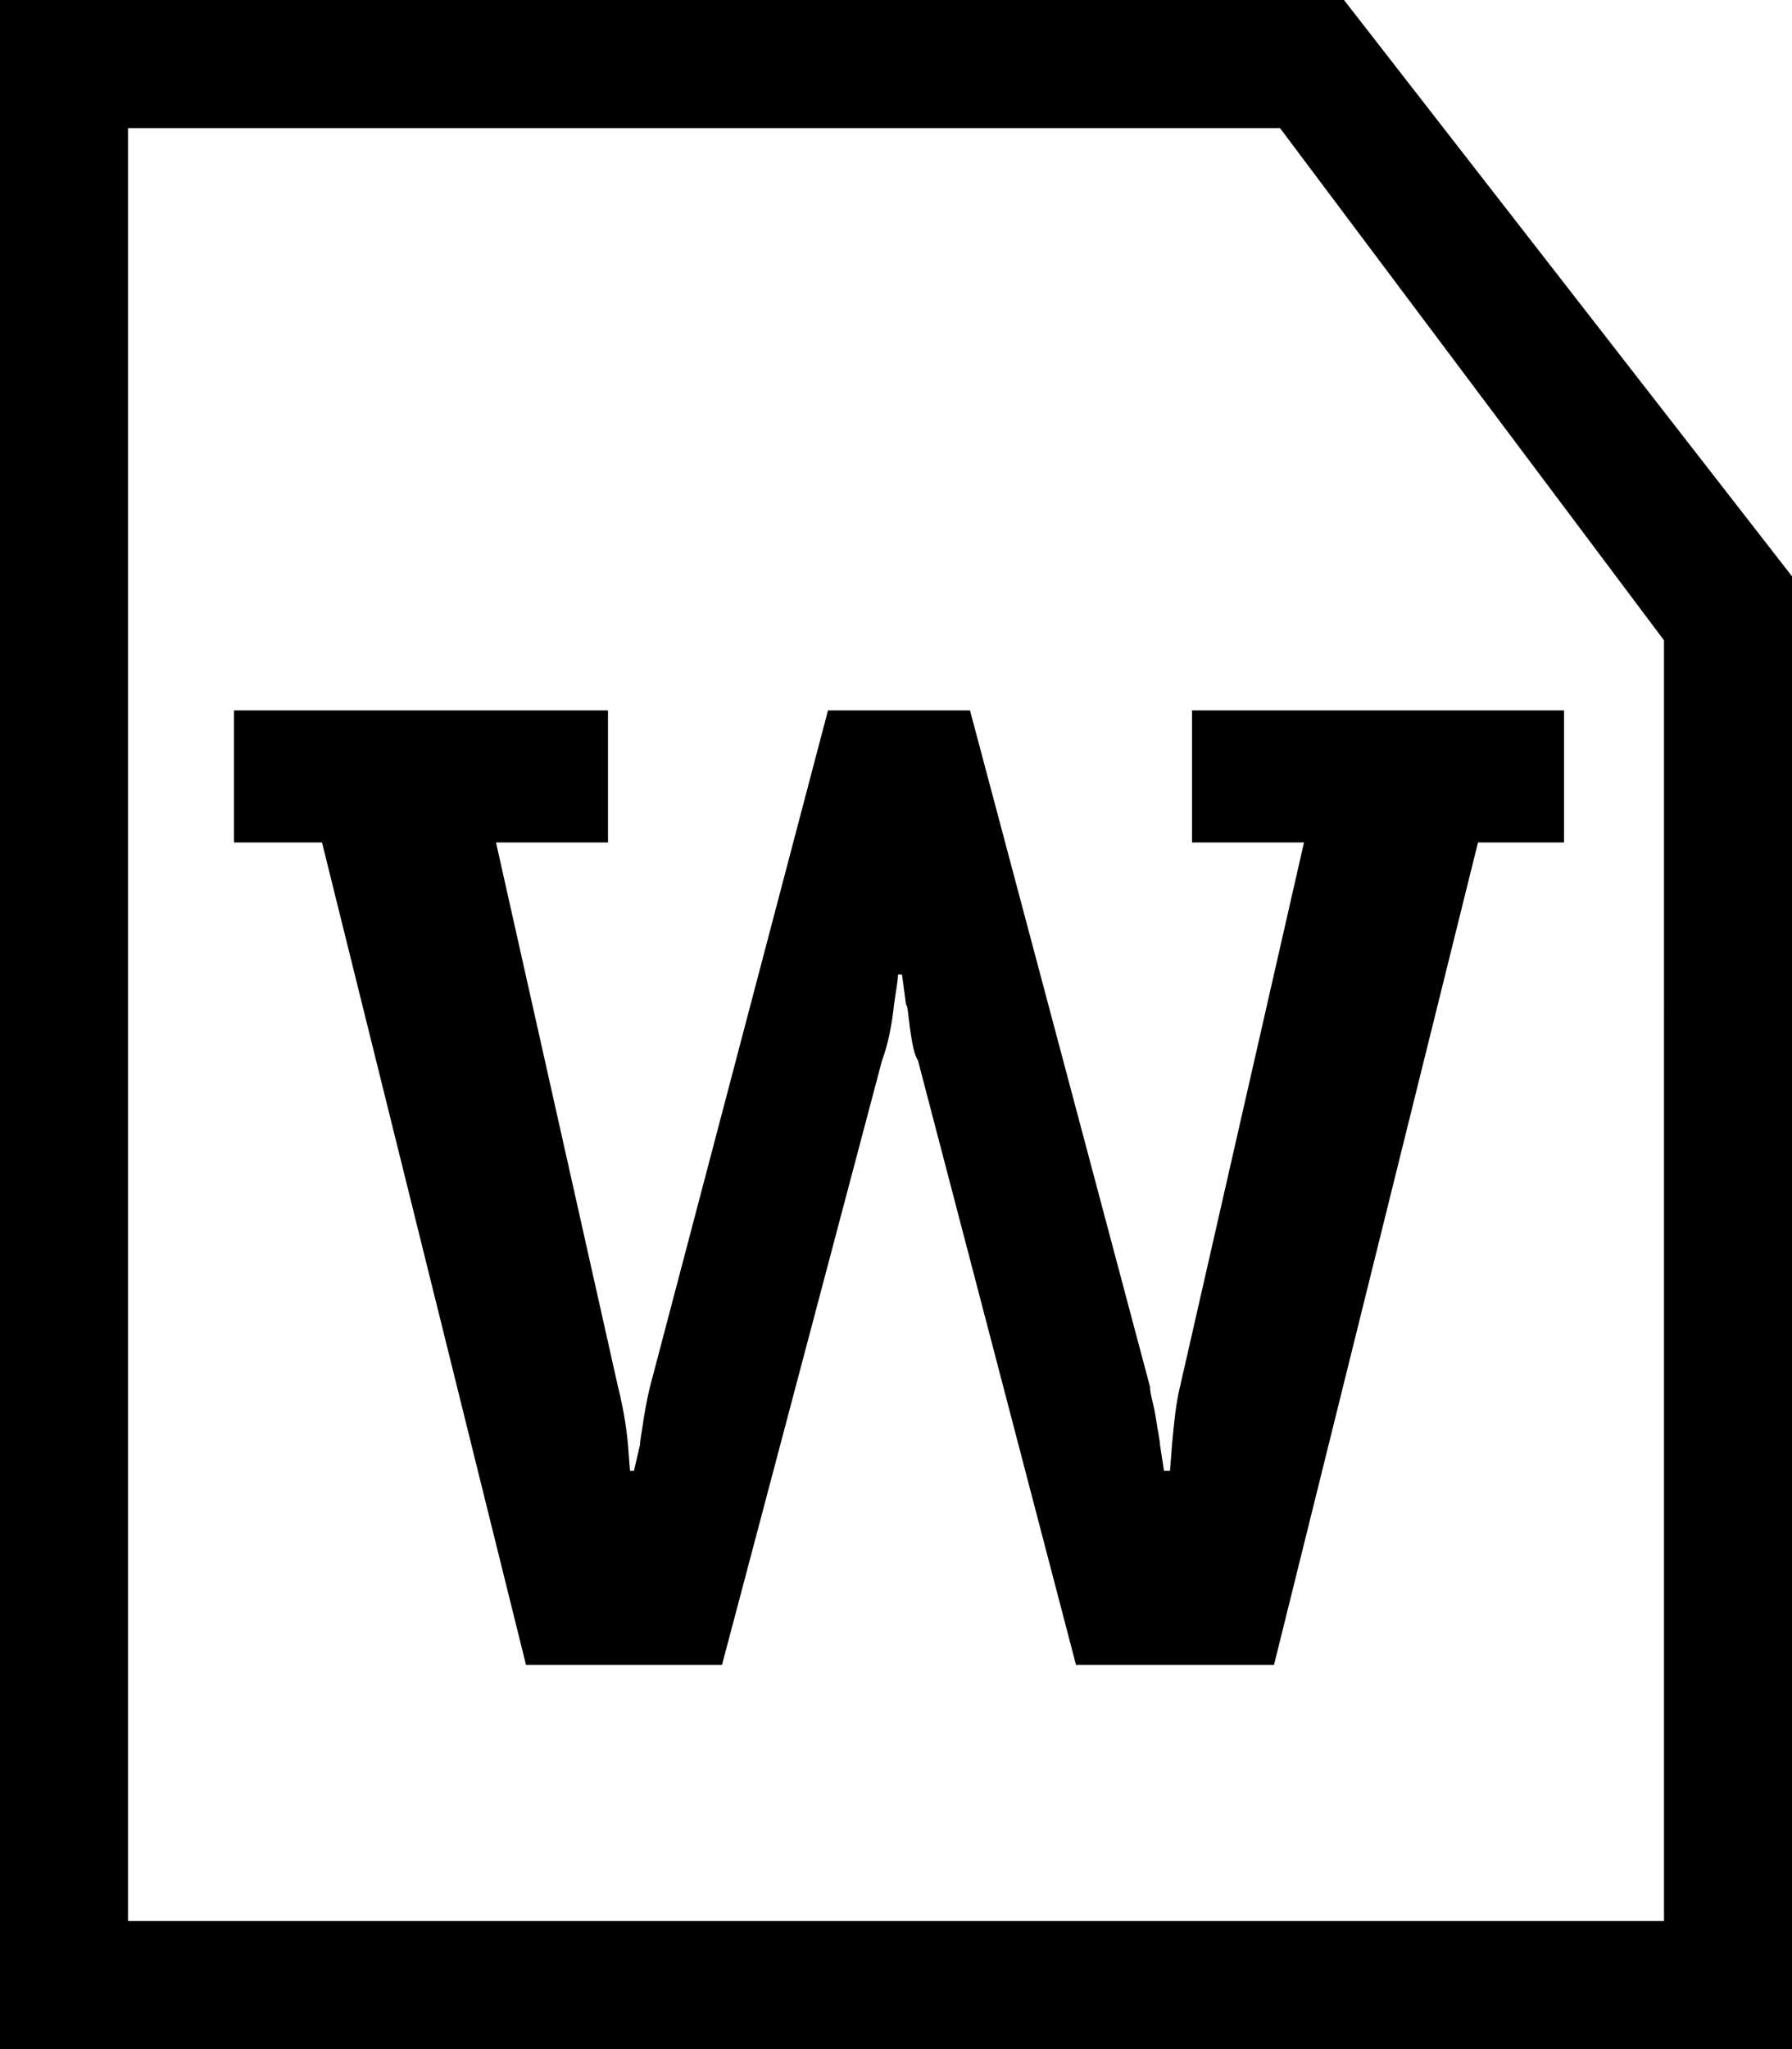 <?xml version="1.0" encoding="utf-8"?>
<!-- Generator: Adobe Illustrator 15.0.0, SVG Export Plug-In . SVG Version: 6.00 Build 0)  -->
<!DOCTYPE svg PUBLIC "-//W3C//DTD SVG 1.1//EN" "http://www.w3.org/Graphics/SVG/1.1/DTD/svg11.dtd">
<svg version="1.1" id="Layer_1" xmlns="http://www.w3.org/2000/svg" xmlns:xlink="http://www.w3.org/1999/xlink" x="0px" y="0px"
	 width="896px" height="1024px" viewBox="0 0 896 1024" enable-background="new 0 0 896 1024" xml:space="preserve">
<path d="M117,355v66h44l102,411h98l80-302c3-8,5-18,6-28c1-7,2-12,2-15h2l2,15c1,1,1,5,2,12s2,13,4,16l79,302h99l102-411h43v-66H596
	v66h56l-62,272c-2,8-3,18-4,29l-1,13h-3l-2-13c0-2-1-6-2-13s-3-12-3-16l-90-338h-71l-89,338c-1,4-2,9-3,15c-1,7-2,12-2,14l-3,13h-2
	l-1-13c-1-11-3-21-5-29l-61-272h56v-66H117z M64,64v896h768V320L640,64H64z M896,1024H0V0h672l224,288V1024z"/>
</svg>
